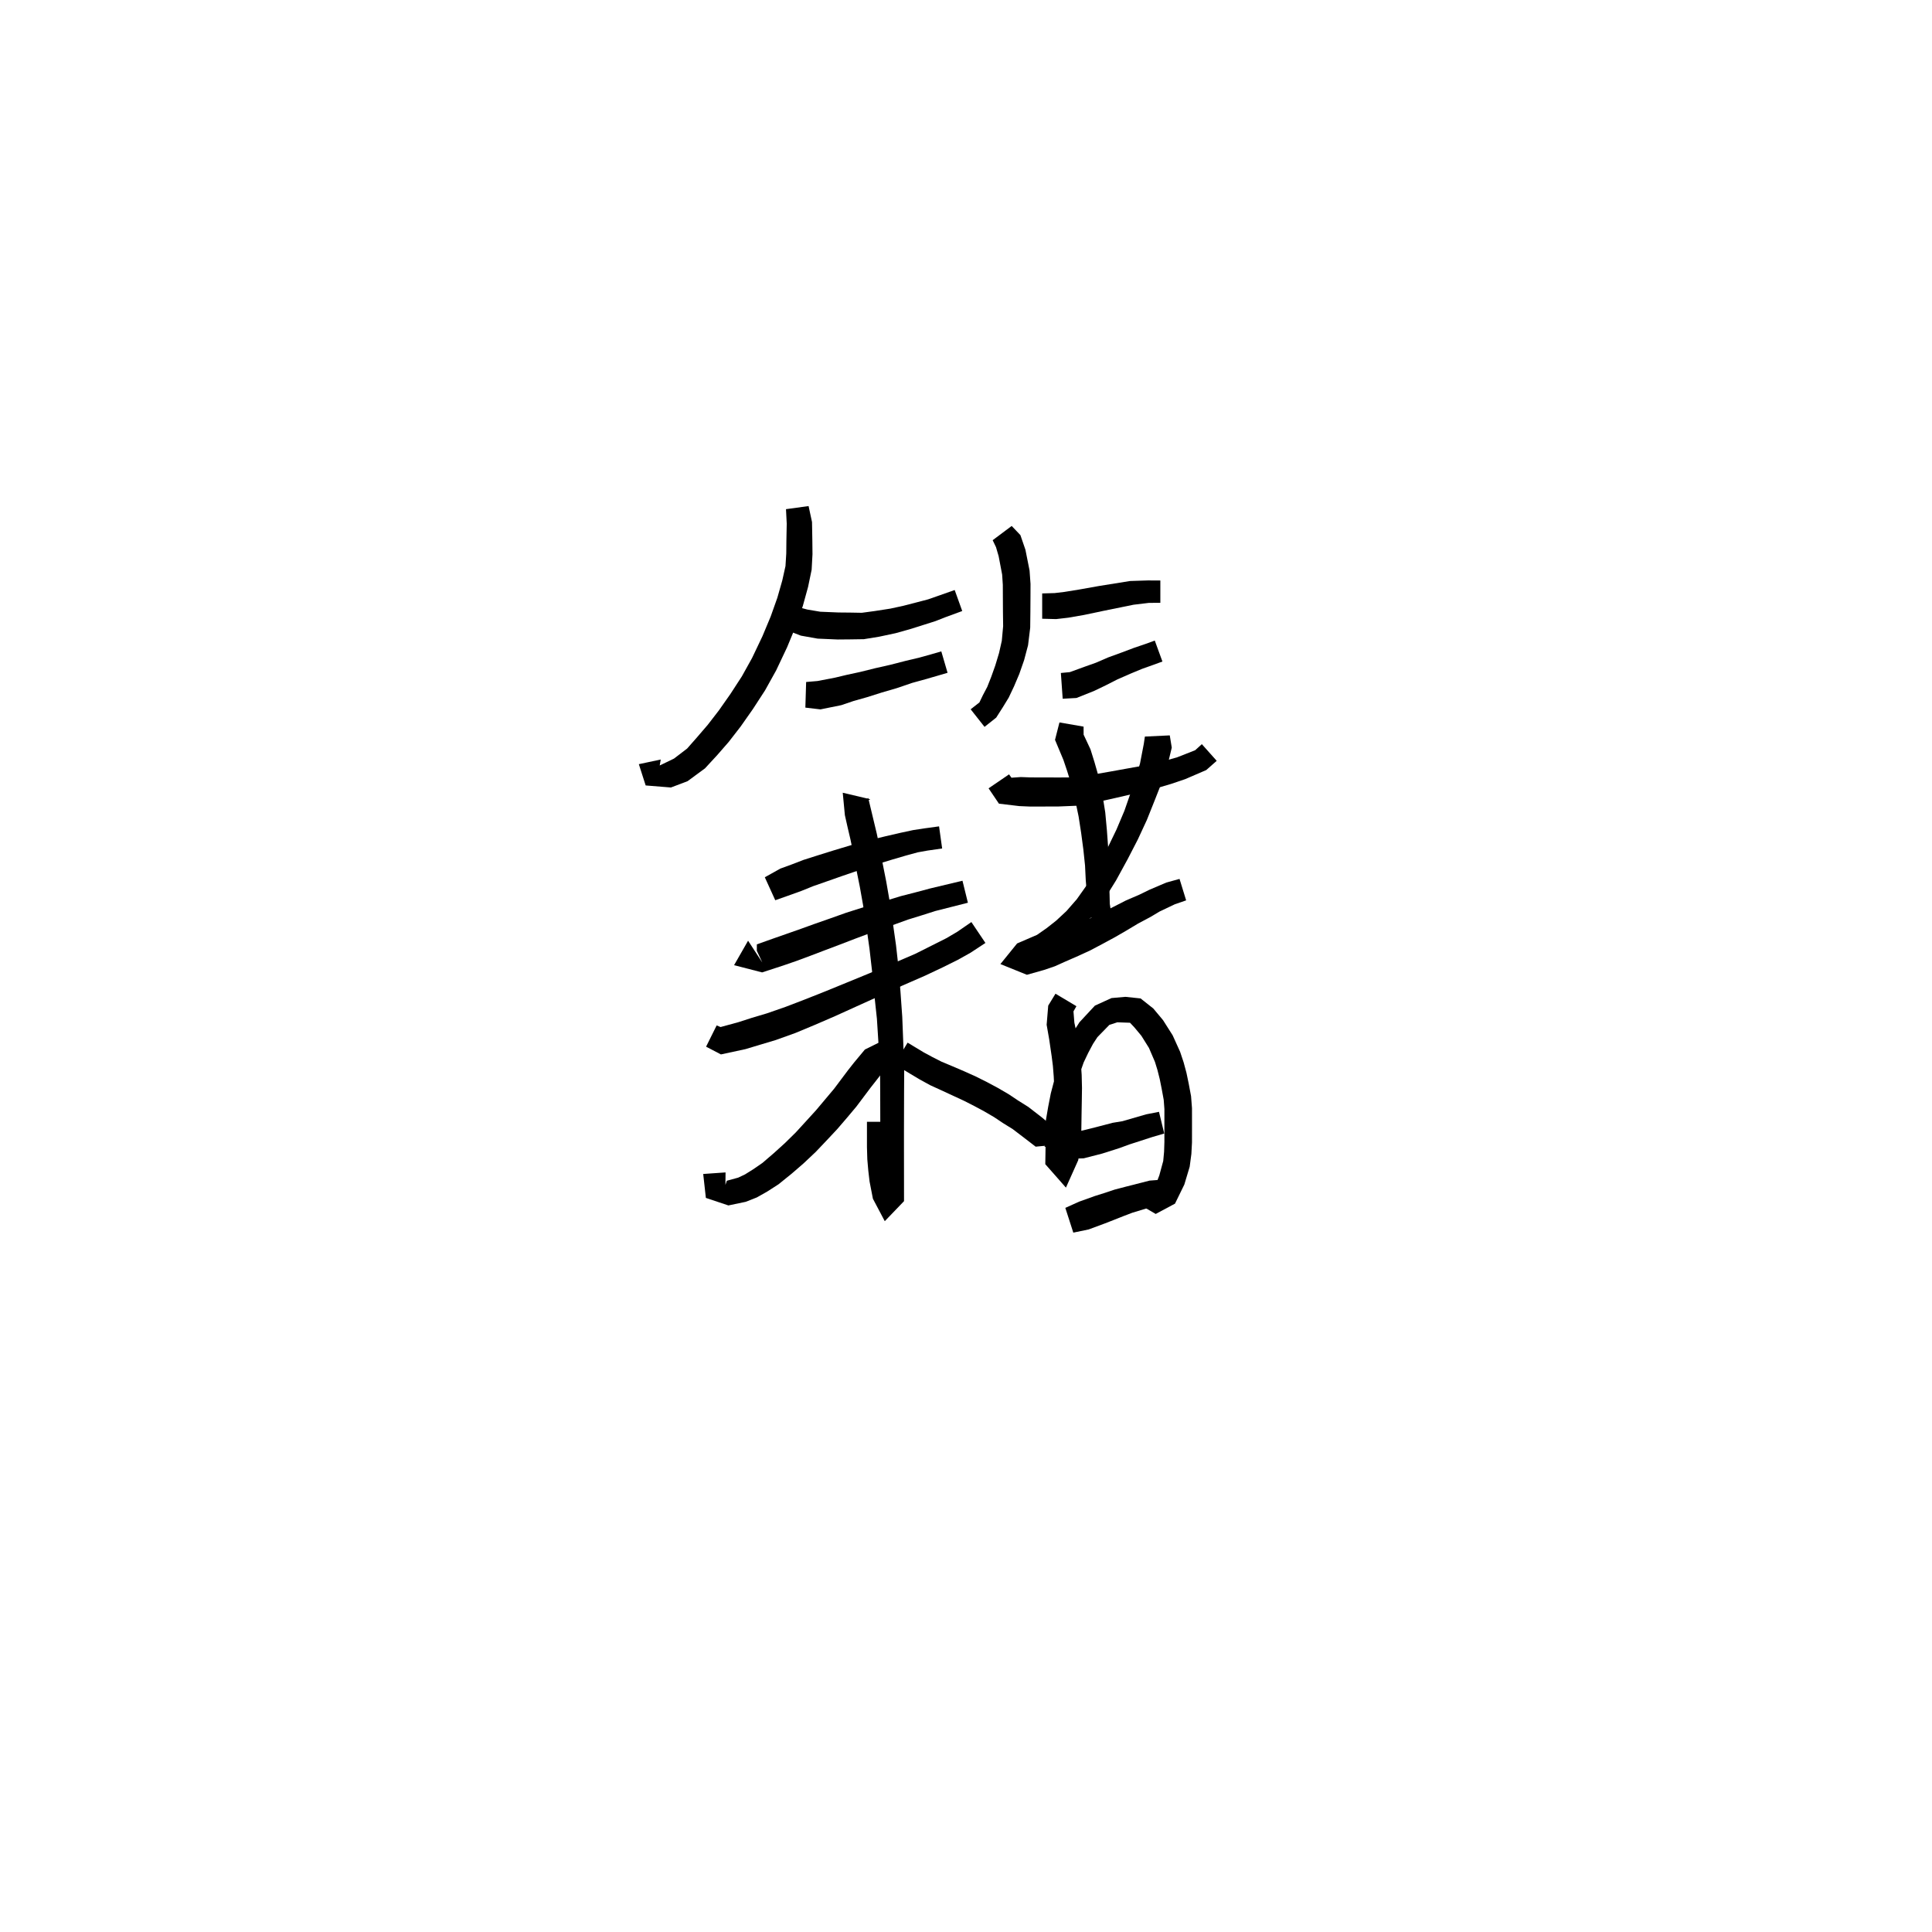 <svg xmlns="http://www.w3.org/2000/svg" width="300" height="300" viewBox="0 0 300 300">
<path d="M 122.049 79.063 L 122.162 81.311 L 122.111 83.965 L 122.091 85.944 L 121.97 87.897 L 121.475 90.122 L 120.705 92.822 L 119.672 95.728 L 118.394 98.788 L 116.781 102.175 L 115.194 105.028 L 113.417 107.763 L 111.612 110.333 L 109.896 112.554 L 108.246 114.474 L 106.698 116.233 L 104.656 117.794 L 103.413 118.395 L 102.441 118.862 L 102.599 117.937 L 99.199 118.66 L 100.258 121.964 L 104.183 122.281 L 106.757 121.305 L 109.469 119.313 L 111.378 117.243 L 113.149 115.21 L 114.999 112.826 L 116.902 110.116 L 118.798 107.196 L 120.524 104.092 L 122.224 100.497 L 123.575 97.226 L 124.667 94.077 L 125.481 91.121 L 126.031 88.467 L 126.162 86.065 L 126.141 83.965 L 126.09 81.063 L 125.556 78.582 Z" fill="black" />
<path d="M 120.529 96.655 L 122.067 97.816 L 124.361 98.703 L 126.961 99.166 L 130.086 99.301 L 131.995 99.284 L 134.135 99.252 L 136.49 98.871 L 139.066 98.322 L 141.251 97.712 L 143.323 97.06 L 145.225 96.458 L 146.854 95.82 L 149.416 94.88 L 148.243 91.618 L 145.656 92.53 L 144.116 93.068 L 142.309 93.542 L 140.275 94.067 L 138.247 94.507 L 135.818 94.884 L 133.815 95.154 L 131.995 95.121 L 130.194 95.105 L 127.377 94.989 L 125.368 94.651 L 123.809 94.237 L 122.718 93.547 Z" fill="black" />
<path d="M 125.056 109.878 L 127.4 110.153 L 130.638 109.496 L 132.539 108.851 L 134.624 108.261 L 136.916 107.536 L 139.234 106.86 L 141.639 106.04 L 143.665 105.482 L 145.546 104.938 L 147.137 104.471 L 146.165 101.146 L 144.587 101.604 L 142.759 102.112 L 140.68 102.604 L 138.223 103.236 L 135.896 103.761 L 133.578 104.338 L 131.451 104.799 L 129.642 105.23 L 126.939 105.749 L 125.177 105.899 Z" fill="black" />
<path d="M 154.141 83.881 L 154.661 84.965 L 155.07 86.373 L 155.613 89.222 L 155.717 90.816 L 155.726 92.786 L 155.739 95.038 L 155.767 97.222 L 155.561 99.493 L 155.131 101.401 L 154.548 103.332 L 153.916 105.104 L 153.302 106.659 L 152.608 107.978 L 152.082 109.074 L 150.723 110.139 L 152.878 112.869 L 154.688 111.432 L 155.746 109.776 L 156.636 108.317 L 157.463 106.568 L 158.271 104.662 L 159.021 102.514 L 159.636 100.193 L 159.97 97.459 L 159.997 95.038 L 160.011 92.786 L 160.019 90.677 L 159.871 88.593 L 159.227 85.361 L 158.447 83.09 L 157.094 81.671 Z" fill="black" />
<path d="M 161.83 96.077 L 163.99 96.133 L 165.887 95.914 L 168.331 95.488 L 171.354 94.851 L 176.012 93.903 L 178.396 93.616 L 180.177 93.605 L 180.177 90.14 L 178.249 90.13 L 175.483 90.218 L 170.635 90.996 L 167.608 91.536 L 165.298 91.91 L 163.775 92.092 L 161.83 92.148 Z" fill="black" />
<path d="M 165.014 108.499 L 167.152 108.382 L 169.957 107.257 L 171.719 106.408 L 173.512 105.496 L 175.559 104.599 L 177.347 103.858 L 179.047 103.253 L 180.501 102.721 L 179.313 99.467 L 177.886 99.987 L 176.129 100.583 L 174.244 101.293 L 172.041 102.097 L 170.161 102.912 L 168.466 103.514 L 166.122 104.367 L 164.731 104.5 Z" fill="black" />
<path d="M 120.382 139.788 L 122.863 138.911 L 124.453 138.336 L 126.251 137.608 L 128.366 136.869 L 130.718 136.042 L 133.323 135.149 L 136.104 134.217 L 138.477 133.494 L 140.686 132.846 L 142.508 132.349 L 143.993 132.082 L 146.297 131.751 L 145.816 128.318 L 143.475 128.638 L 141.791 128.897 L 139.796 129.326 L 137.504 129.854 L 135.016 130.457 L 132.106 131.252 L 129.418 132.06 L 127.017 132.81 L 124.774 133.523 L 122.899 134.246 L 121.177 134.873 L 118.76 136.222 Z" fill="black" />
<path d="M 116.161 146.074 L 113.987 149.873 L 118.341 150.994 L 121.753 149.878 L 123.687 149.21 L 125.879 148.395 L 127.998 147.588 L 130.364 146.695 L 132.838 145.744 L 135.417 144.778 L 138.084 143.846 L 141.004 142.789 L 143.253 142.094 L 145.248 141.458 L 150.295 140.177 L 149.453 136.76 L 144.345 137.98 L 142.234 138.546 L 139.874 139.152 L 136.852 140.072 L 134.118 140.867 L 131.403 141.727 L 128.872 142.628 L 126.484 143.462 L 124.354 144.232 L 122.189 144.993 L 120.306 145.651 L 117.524 146.638 L 117.52 147.634 L 118.371 149.455 Z" fill="black" />
<path d="M 109.64 162.527 L 111.947 163.729 L 115.773 162.904 L 117.975 162.239 L 120.451 161.499 L 123.504 160.403 L 126.511 159.15 L 129.685 157.777 L 133.038 156.256 L 136.526 154.678 L 139.997 153.096 L 143.659 151.495 L 146.426 150.189 L 148.733 149.042 L 150.699 147.944 L 153.017 146.421 L 150.836 143.178 L 148.652 144.682 L 146.946 145.687 L 144.751 146.791 L 142.117 148.113 L 138.504 149.665 L 134.989 151.136 L 131.456 152.587 L 128.074 153.969 L 124.91 155.223 L 121.976 156.348 L 119.087 157.353 L 116.702 158.064 L 114.654 158.725 L 111.891 159.478 L 111.281 159.228 Z" fill="black" />
<path d="M 135.145 124.107 L 130.86 123.096 L 131.192 126.573 L 131.6 128.396 L 132.058 130.351 L 132.514 132.54 L 132.962 134.973 L 133.505 137.665 L 134.024 140.578 L 134.549 144.035 L 135.012 147.301 L 135.406 150.737 L 135.757 154.401 L 136.166 158.188 L 136.409 162.023 L 136.657 166.194 L 136.677 169.573 L 136.686 172.814 L 136.694 175.842 L 136.693 178.607 L 136.69 181.11 L 136.687 183.612 L 136.685 186.515 L 139.674 186.708 L 138.996 184.912 L 138.468 182.848 L 138.274 181.391 L 138.136 179.823 L 138.084 178.058 L 138.084 175.967 L 138.084 174.19 L 134.62 174.19 L 134.62 175.967 L 134.62 178.105 L 134.676 180.019 L 134.826 181.755 L 135.028 183.475 L 135.545 186.141 L 137.387 189.625 L 140.376 186.515 L 140.374 183.612 L 140.371 181.11 L 140.368 178.607 L 140.367 175.842 L 140.375 172.814 L 140.384 169.573 L 140.404 166.097 L 140.256 161.834 L 140.103 157.912 L 139.828 154.041 L 139.531 150.323 L 139.133 146.777 L 138.659 143.436 L 138.14 139.912 L 137.615 136.894 L 137.077 134.181 L 136.625 131.734 L 136.145 129.444 L 135.666 127.444 L 135.282 125.839 L 134.821 123.911 L 131.869 125.678 Z" fill="black" />
<path d="M 139.944 163.108 L 137.494 161.39 L 134.305 162.966 L 132.642 164.962 L 131.679 166.184 L 130.619 167.593 L 129.524 169.055 L 128.124 170.721 L 126.709 172.402 L 125.17 174.091 L 123.574 175.836 L 121.883 177.499 L 120.177 179.044 L 118.391 180.579 L 116.97 181.557 L 115.687 182.36 L 114.635 182.859 L 112.858 183.346 L 112.646 183.992 L 112.663 182.052 L 109.194 182.295 L 109.607 186.01 L 113.104 187.181 L 115.792 186.618 L 117.513 185.94 L 119.147 185.017 L 120.895 183.892 L 122.926 182.25 L 124.785 180.642 L 126.659 178.876 L 128.376 177.068 L 130.006 175.328 L 131.508 173.581 L 132.988 171.818 L 134.163 170.253 L 135.192 168.884 L 136.1 167.729 L 137.211 166.296 L 137.586 165.77 L 137.514 166.029 Z" fill="black" />
<path d="M 138.901 165.26 L 141.419 166.785 L 142.845 167.635 L 144.439 168.509 L 146.144 169.289 L 148.027 170.161 L 149.705 170.937 L 151.352 171.778 L 152.877 172.599 L 154.377 173.477 L 155.736 174.386 L 157.249 175.323 L 159.22 176.825 L 160.816 178.055 L 165.296 177.619 L 163.662 174.805 L 160.646 176.754 L 161.388 177.619 L 163.491 174.956 L 161.81 173.533 L 159.676 171.882 L 158.02 170.842 L 156.607 169.899 L 154.937 168.925 L 153.294 168.045 L 151.519 167.159 L 149.741 166.358 L 147.806 165.529 L 146.198 164.857 L 144.767 164.13 L 143.421 163.403 L 140.933 161.901 Z" fill="black" />
<path d="M 153.506 122.411 L 155.114 124.792 L 158.274 125.17 L 159.936 125.241 L 162.028 125.237 L 164.361 125.23 L 167.19 125.115 L 170.191 124.576 L 173.19 123.913 L 176.104 123.238 L 179.303 122.476 L 181.809 121.738 L 184.047 120.98 L 187.305 119.575 L 188.929 118.14 L 186.622 115.554 L 185.581 116.496 L 182.789 117.594 L 180.778 118.162 L 178.423 118.725 L 175.284 119.29 L 172.363 119.816 L 169.421 120.329 L 166.768 120.716 L 164.304 120.726 L 162.028 120.719 L 160.014 120.715 L 158.507 120.661 L 157.057 120.763 L 156.685 120.242 Z" fill="black" />
<path d="M 164.511 112.181 L 163.822 114.884 L 165.13 118.009 L 165.694 119.683 L 166.356 121.815 L 166.976 124.335 L 167.485 126.784 L 167.88 129.334 L 168.224 131.922 L 168.485 134.41 L 168.597 136.705 L 168.795 139.083 L 168.87 140.677 L 169.155 142.556 L 172.582 142.038 L 172.327 140.338 L 172.294 138.904 L 172.204 136.553 L 172.208 134.218 L 172.072 131.576 L 171.875 128.884 L 171.623 126.154 L 171.196 123.473 L 170.627 120.712 L 169.957 118.366 L 169.332 116.36 L 168.264 114.081 L 168.258 112.83 Z" fill="black" />
<path d="M 177.777 114.374 L 177.61 115.503 L 177.024 118.543 L 176.422 120.591 L 175.574 123.088 L 174.598 125.893 L 173.374 128.792 L 171.932 131.78 L 170.265 134.96 L 168.752 137.448 L 167.201 139.636 L 165.588 141.482 L 163.994 142.962 L 162.513 144.13 L 161.023 145.168 L 157.936 146.5 L 155.342 149.701 L 159.457 151.365 L 162.117 150.614 L 163.786 150.045 L 165.449 149.299 L 167.431 148.435 L 169.342 147.553 L 171.204 146.568 L 173.134 145.524 L 174.97 144.461 L 176.676 143.435 L 178.673 142.37 L 180.07 141.536 L 182.417 140.419 L 184.183 139.808 L 183.157 136.478 L 181.106 137.043 L 178.447 138.178 L 176.928 138.921 L 174.819 139.832 L 172.961 140.783 L 171.124 141.697 L 169.2 142.63 L 167.389 143.497 L 165.591 144.317 L 163.612 145.179 L 162.105 145.885 L 160.75 146.367 L 158.656 147.067 L 159.063 148.856 L 159.637 149.554 L 162.636 148.234 L 164.567 146.92 L 166.255 145.586 L 168.082 143.887 L 169.926 141.78 L 171.652 139.363 L 173.308 136.696 L 175.098 133.42 L 176.681 130.352 L 178.085 127.32 L 179.234 124.445 L 180.223 121.937 L 181.098 119.63 L 181.951 116.089 L 181.641 114.19 Z" fill="black" />
<path d="M 163.896 154.301 L 162.768 156.149 L 162.522 159.13 L 162.916 161.374 L 163.303 164.018 L 163.492 165.508 L 163.62 167.125 L 163.714 169.026 L 163.742 170.825 L 163.776 172.677 L 163.804 174.516 L 163.83 176.143 L 163.717 177.678 L 163.612 179.046 L 163.038 181.36 L 165.956 180.671 L 165.91 177.756 L 165.89 176.042 L 165.878 174.346 L 166.197 172.53 L 166.578 170.564 L 167.082 168.672 L 167.717 166.555 L 168.273 164.968 L 168.966 163.514 L 169.719 162.098 L 170.404 161.051 L 172.261 159.144 L 173.502 158.742 L 174.665 158.784 L 175.465 158.811 L 176.116 159.496 L 177.231 160.835 L 178.408 162.718 L 179.337 164.881 L 179.728 166.15 L 180.082 167.553 L 180.385 169.068 L 180.701 170.784 L 180.809 172.23 L 180.807 173.928 L 180.807 175.642 L 180.808 177.31 L 180.759 178.838 L 180.626 180.275 L 180.018 182.512 L 179.234 184.552 L 179.457 184.803 L 179.113 184.304 L 177.136 187.149 L 179.457 188.502 L 182.452 186.901 L 183.902 183.937 L 184.733 181.169 L 184.997 179.178 L 185.091 177.402 L 185.093 175.642 L 185.093 173.928 L 185.091 172.072 L 184.947 170.215 L 184.579 168.253 L 184.233 166.589 L 183.795 164.965 L 183.25 163.33 L 182.09 160.764 L 180.602 158.417 L 179.089 156.604 L 177.11 155.037 L 174.742 154.788 L 172.591 154.98 L 170.016 156.154 L 167.624 158.727 L 166.616 160.308 L 165.784 161.945 L 165.001 163.643 L 164.368 165.485 L 163.708 167.722 L 163.167 169.784 L 162.755 171.897 L 162.39 174.035 L 162.378 176.042 L 162.359 177.756 L 162.312 180.773 L 165.518 184.413 L 167.43 180.145 L 167.72 178.085 L 167.895 176.317 L 167.922 174.516 L 167.95 172.677 L 167.983 170.825 L 168.011 168.945 L 167.961 166.892 L 167.838 165.08 L 167.63 163.417 L 167.225 160.656 L 166.827 158.796 L 166.688 157.048 L 167.146 156.243 Z" fill="black" />
<path d="M 164.091 174.937 L 162.186 178.017 L 165.791 179.951 L 168.287 179.862 L 171.15 179.126 L 173.866 178.261 L 175.361 177.711 L 178.965 176.546 L 180.784 176.013 L 179.966 172.643 L 177.968 173.036 L 174.298 174.098 L 172.768 174.349 L 170.046 175.061 L 167.652 175.651 L 165.791 175.687 L 166.37 177.496 L 167.094 177.523 Z" fill="black" />
<path d="M 166.662 191.402 L 169.037 190.91 L 171.564 189.974 L 173.072 189.384 L 174.467 188.831 L 175.807 188.319 L 179.474 187.203 L 181.305 186.589 L 180.634 183.163 L 178.503 183.325 L 174.644 184.31 L 173.067 184.724 L 171.582 185.222 L 170.029 185.709 L 167.55 186.599 L 165.423 187.559 Z" fill="black" />
</svg>